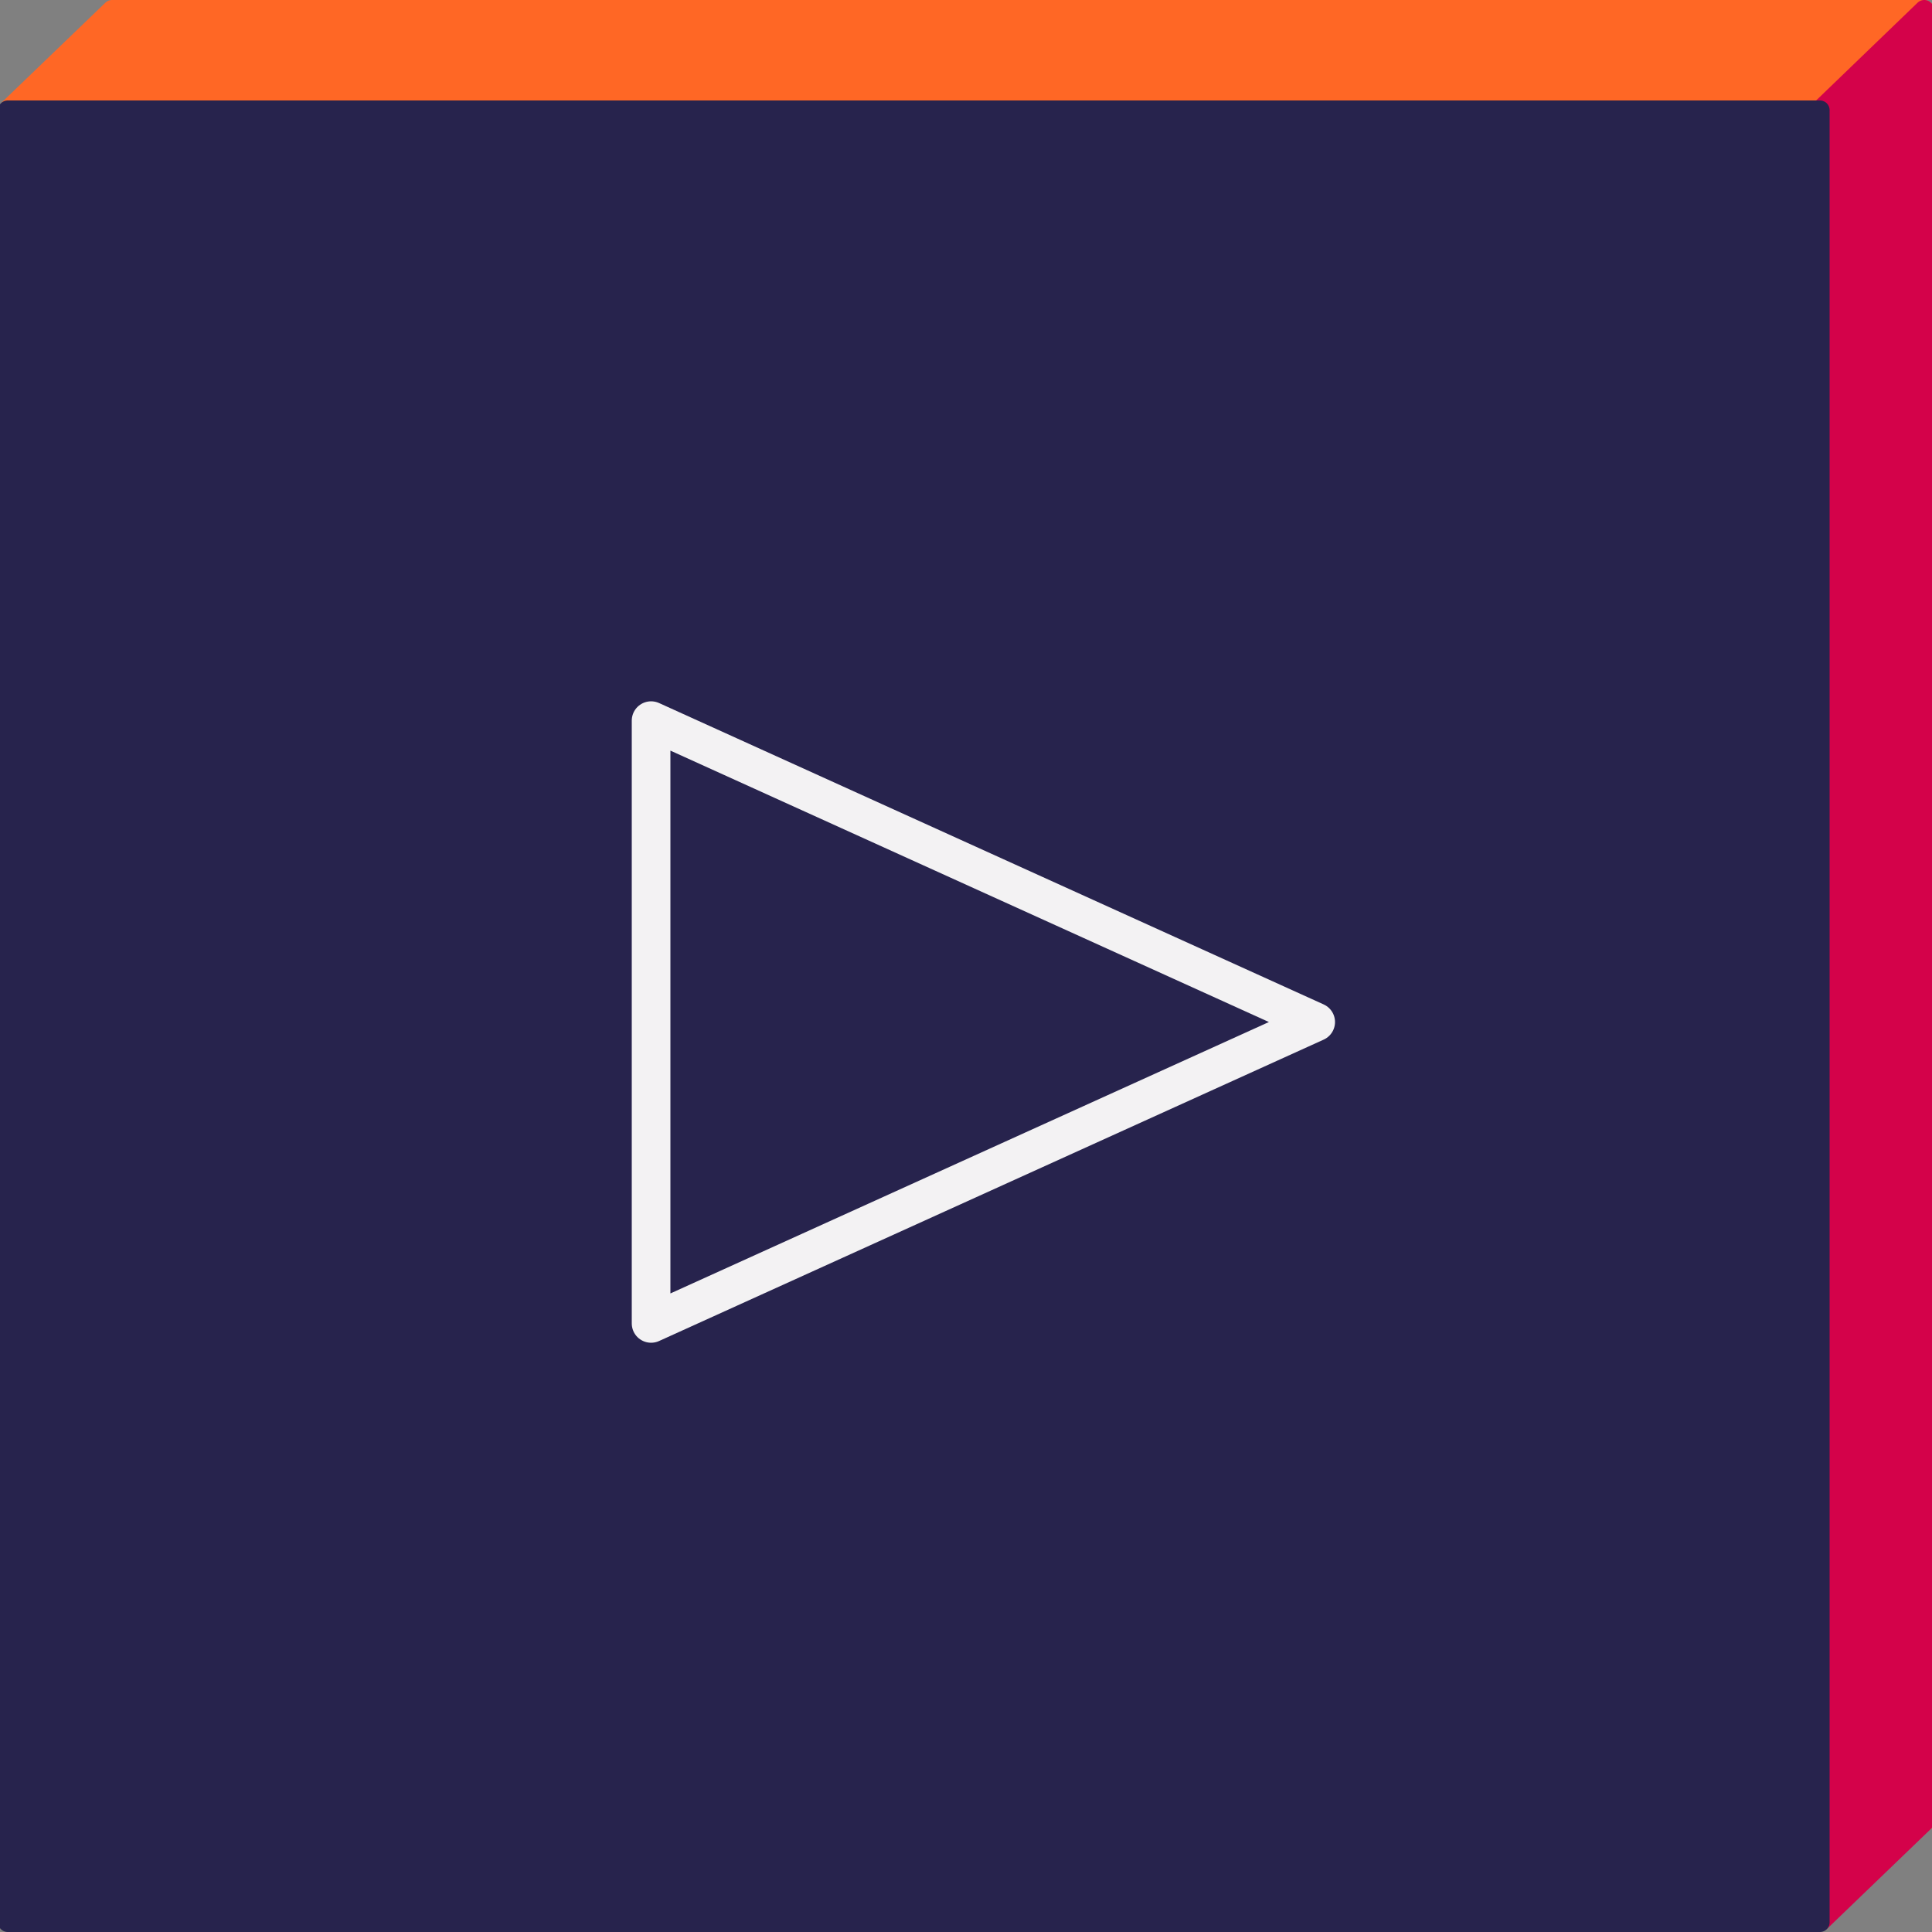 <?xml version="1.0" encoding="utf-8"?>
<!-- Generator: Adobe Illustrator 22.1.0, SVG Export Plug-In . SVG Version: 6.00 Build 0)  -->
<svg version="1.1" id="Livello_1" xmlns="http://www.w3.org/2000/svg" xmlns:xlink="http://www.w3.org/1999/xlink" x="0px" y="0px"
	 viewBox="0 0 100 100" style="enable-background:new 0 0 100 100;" xml:space="preserve">
<rect x="0" y="0" width="100" height="100" fill="#808080" stroke="none"/>
<style type="text/css">
	.st0{fill:#FF6725;stroke:#FF6725;stroke-linecap:round;stroke-linejoin:round;}
	.st1{fill:#D4024A;stroke:#D4024A;stroke-linecap:round;stroke-linejoin:round;}
	.st2{fill:#27234D;stroke:#27234D;stroke-linecap:round;stroke-linejoin:round;}
	.st3{fill:none;stroke:#F3F2F3;stroke-width:2;stroke-linecap:round;stroke-linejoin:round;}
</style>
<g>
	<path id="Path_651" class="st0" d="M5.8,0.5L0.5,5.6l3.4,2.9l1.9-0.6v86.4h93.8V0.5H5.8z"/>
	<path id="Path_652" class="st1" d="M94.1,5.8l5.5-5.3v93.8l-5.3,5.1L94.1,5.8z"/>
	<rect id="Rectangle_939" x="0.4" y="5.7" class="st2" width="93.8" height="93.8"/>
	<path id="Path_660" class="st3" d="M33.7,37.3v31.2l34.4-15.6L33.7,37.3z"/>
</g>
</svg>
